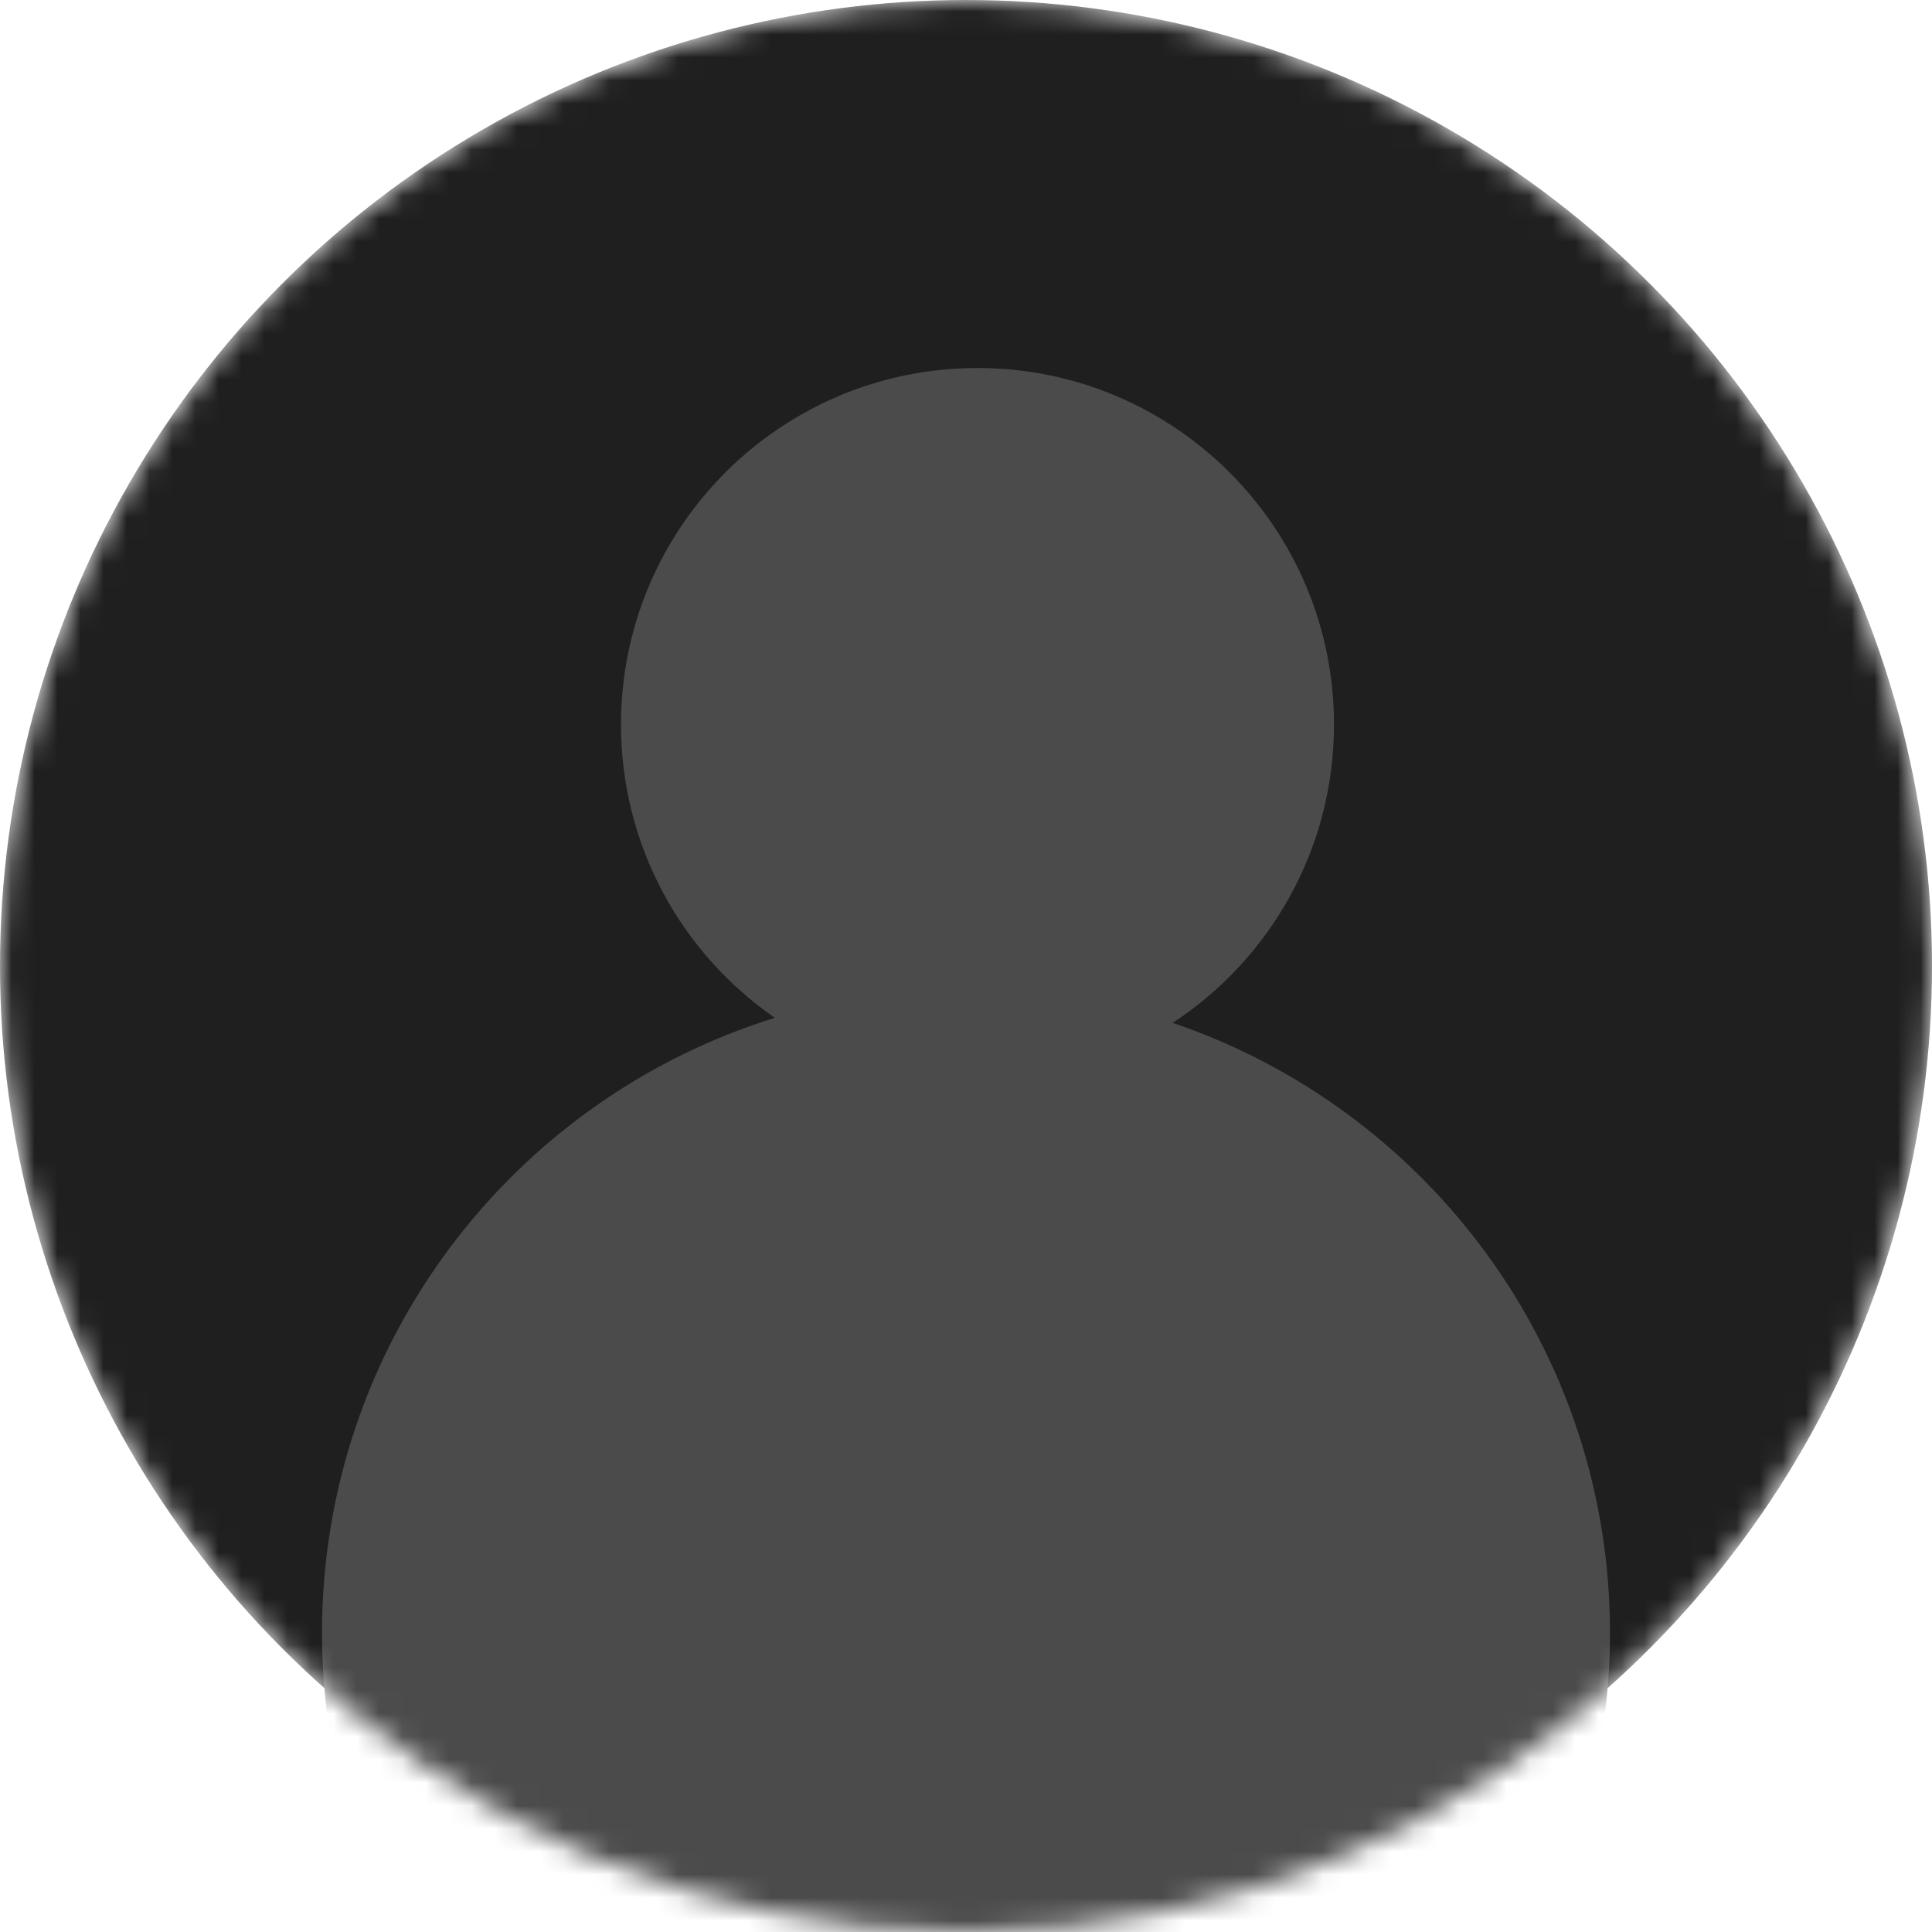 <svg viewBox="0 0 84 84" fill="none" xmlns="http://www.w3.org/2000/svg">
<mask id="mask0_459_4358" style="mask-type:alpha" maskUnits="userSpaceOnUse" x="0" y="0" width="84" height="84">
<circle cx="42" cy="42" r="42" fill="#1F1F1F"/>
</mask>
<g mask="url(#mask0_459_4358)">
<circle cx="42" cy="42" r="42" fill="#1F1F1F"/>
<path fill-rule="evenodd" clip-rule="evenodd" d="M50.986 44.473C55.21 41.704 58 36.928 58 31.5C58 22.94 51.06 16 42.5 16C33.94 16 27 22.94 27 31.5C27 36.788 29.648 41.457 33.689 44.254C22.283 47.794 14 58.43 14 71C14 86.464 26.536 99 42 99C57.464 99 70 86.464 70 71C70 58.679 62.042 48.217 50.986 44.473Z" fill="#4B4B4B"/>
</g>
</svg>
